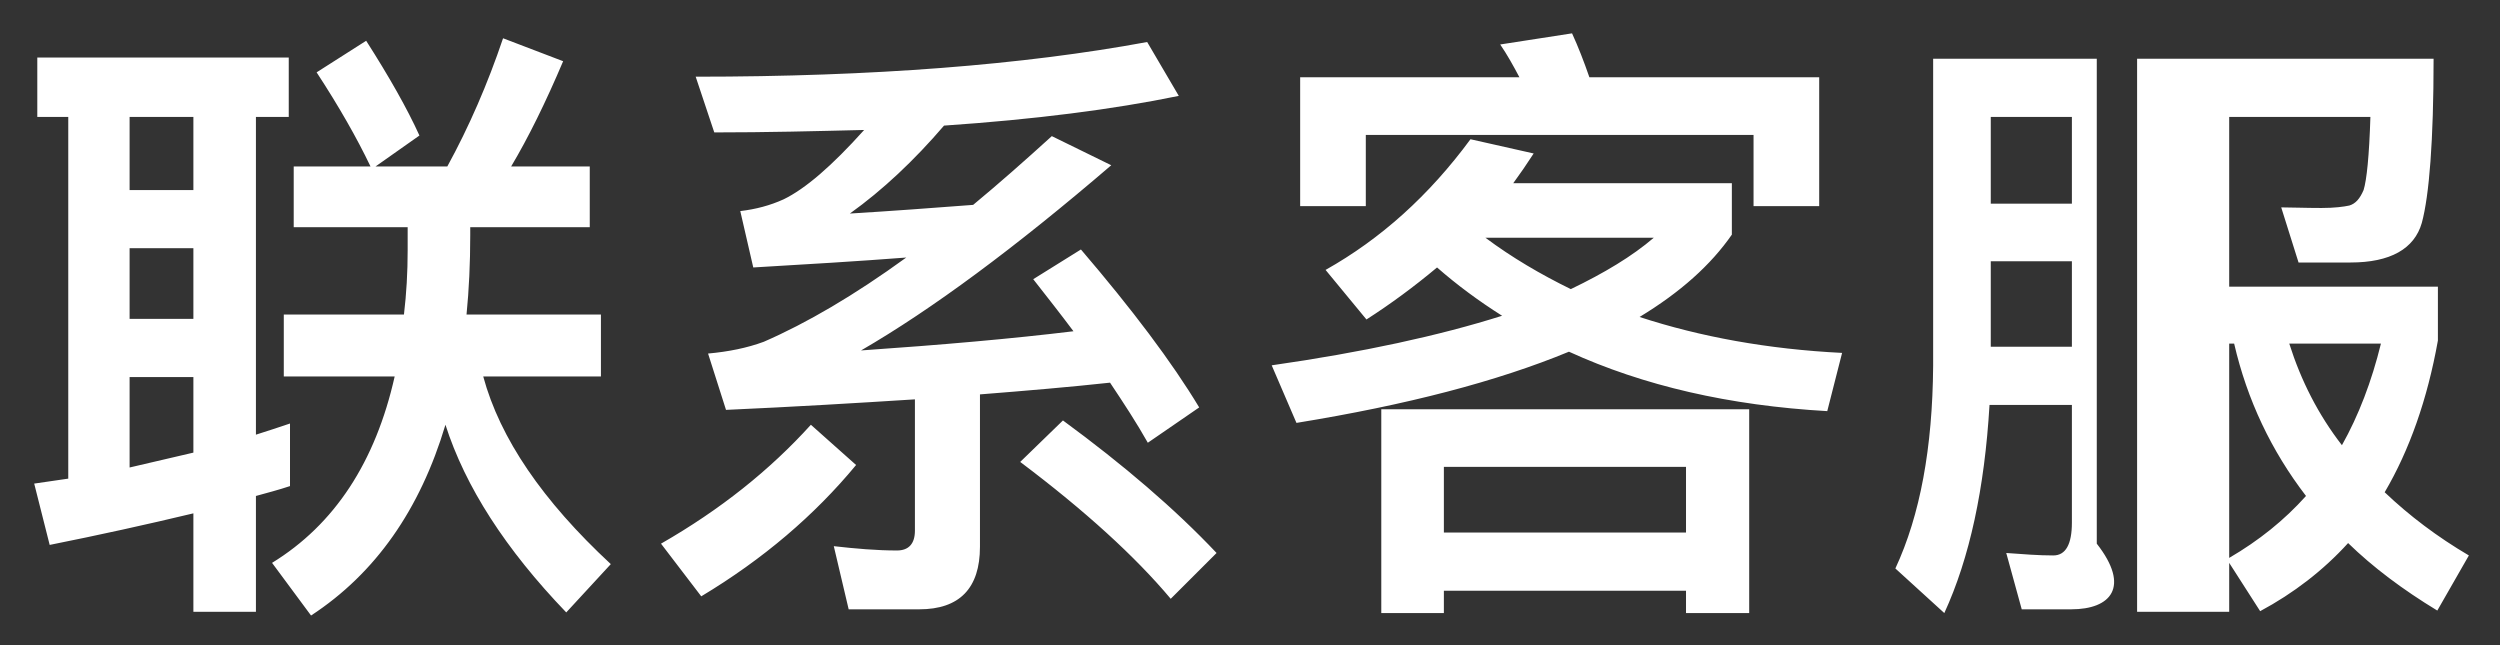 ﻿<?xml version="1.0" encoding="utf-8"?>
<svg version="1.1" xmlns:xlink="http://www.w3.org/1999/xlink" width="62px" height="16px" xmlns="http://www.w3.org/2000/svg">
  <rect width="100%" height="100%" fill="#333333" stroke="none"/>
  <defs>
    <pattern id="BGPattern" patternUnits="userSpaceOnUse" alignment="0 0" imageRepeat="None" />
    <mask fill="white" id="Clip9364">
      <path d="M 9.189 4.129  L 7.284 4.129  L 7.284 5.634  L 10.11 5.634  L 10.11 6.203  C 10.11 6.756  10.08 7.278  10.018 7.8  L 7.038 7.8  L 7.038 9.336  L 9.788 9.336  C 9.312 11.456  8.298 13.007  6.747 13.959  L 7.714 15.265  C 9.312 14.22  10.418 12.638  11.047 10.534  C 11.539 12.07  12.537 13.621  14.043 15.188  L 15.148 13.99  C 13.459 12.423  12.399 10.872  11.984 9.336  L 14.903 9.336  L 14.903 7.8  L 11.57 7.8  C 11.631 7.186  11.662 6.525  11.662 5.834  L 11.662 5.634  L 14.626 5.634  L 14.626 4.129  L 12.676 4.129  C 13.106 3.407  13.536 2.532  13.966 1.518  L 12.476 0.949  C 12.092 2.086  11.631 3.146  11.093 4.129  L 9.312 4.129  L 10.402 3.361  C 10.095 2.685  9.65 1.902  9.081 1.011  L 7.852 1.794  C 8.405 2.639  8.851 3.422  9.189 4.129  Z M 7.161 1.426  L 0.925 1.426  L 0.925 2.9  L 1.693 2.9  L 1.693 11.87  L 0.848 11.993  L 1.232 13.514  C 2.461 13.268  3.644 13.007  4.796 12.731  L 4.796 15.173  L 6.347 15.173  L 6.347 12.3  C 6.624 12.224  6.916 12.147  7.192 12.055  L 7.192 10.503  C 6.916 10.596  6.639 10.688  6.347 10.78  L 6.347 2.9  L 7.161 2.9  L 7.161 1.426  Z M 4.796 11.225  C 4.274 11.348  3.751 11.471  3.214 11.594  L 3.214 9.351  L 4.796 9.351  L 4.796 11.225  Z M 4.796 7.908  L 3.214 7.908  L 3.214 6.156  L 4.796 6.156  L 4.796 7.908  Z M 4.796 4.713  L 3.214 4.713  L 3.214 2.9  L 4.796 2.9  L 4.796 4.713  Z M 21.047 15.111  L 22.798 15.111  C 23.796 15.111  24.303 14.589  24.303 13.56  L 24.303 9.781  C 25.47 9.689  26.546 9.597  27.529 9.49  C 27.867 9.996  28.189 10.488  28.466 10.98  L 29.74 10.104  C 29.065 8.983  28.082 7.677  26.807 6.187  L 25.624 6.924  C 25.962 7.355  26.3 7.785  26.622 8.215  C 25.117 8.399  23.351 8.553  21.354 8.691  C 23.105 7.677  25.179 6.141  27.559 4.098  L 26.085 3.376  C 25.409 3.991  24.764 4.559  24.134 5.081  C 23.12 5.158  22.091 5.235  21.077 5.296  C 21.892 4.713  22.675 3.975  23.412 3.115  C 25.655 2.962  27.59 2.716  29.234 2.378  L 28.45 1.042  C 25.378 1.61  21.646 1.902  17.253 1.902  L 17.714 3.284  C 19.004 3.284  20.233 3.253  21.431 3.223  C 20.632 4.114  19.972 4.682  19.434 4.943  C 19.096 5.097  18.743 5.189  18.359 5.235  L 18.681 6.633  C 20.002 6.556  21.277 6.479  22.475 6.387  C 21.185 7.324  20.002 8.015  18.942 8.476  C 18.528 8.629  18.067 8.722  17.56 8.768  L 18.005 10.165  C 19.695 10.089  21.246 9.996  22.69 9.904  L 22.69 13.161  C 22.69 13.483  22.537 13.652  22.245 13.652  C 21.738 13.652  21.216 13.606  20.678 13.545  L 21.047 15.111  Z M 30.171 13.714  C 29.141 12.623  27.867 11.532  26.361 10.427  L 25.301 11.456  C 26.914 12.669  28.158 13.806  29.034 14.85  L 30.171 13.714  Z M 21.231 11.532  L 20.11 10.534  C 19.096 11.655  17.867 12.638  16.393 13.483  L 17.391 14.789  C 18.927 13.867  20.202 12.777  21.231 11.532  Z M 43.38 15.204  L 43.38 10.15  L 34.256 10.15  L 34.256 15.204  L 35.808 15.204  L 35.808 14.651  L 41.813 14.651  L 41.813 15.204  L 43.38 15.204  Z M 41.813 13.207  L 35.808 13.207  L 35.808 11.579  L 41.813 11.579  L 41.813 13.207  Z M 38.035 3.806  L 36.468 3.453  C 35.439 4.851  34.241 5.926  32.874 6.694  L 33.888 7.923  C 34.487 7.539  35.07 7.109  35.639 6.633  C 36.13 7.063  36.668 7.462  37.252 7.831  C 35.7 8.322  33.796 8.737  31.538 9.06  L 32.152 10.488  C 34.886 10.043  37.129 9.459  38.91 8.722  C 40.754 9.566  42.889 10.058  45.316 10.196  L 45.684 8.752  C 43.841 8.66  42.167 8.353  40.661 7.861  C 41.675 7.247  42.428 6.571  42.95 5.819  L 42.95 4.544  L 37.528 4.544  C 37.697 4.313  37.866 4.068  38.035 3.806  Z M 41.015 5.895  C 40.477 6.356  39.786 6.771  38.956 7.17  C 38.204 6.802  37.497 6.387  36.837 5.895  L 41.015 5.895  Z M 45.116 5.112  L 45.116 1.917  L 39.417 1.917  C 39.279 1.518  39.141 1.164  38.987 0.827  L 37.205 1.103  C 37.374 1.349  37.528 1.625  37.682 1.917  L 32.244 1.917  L 32.244 5.112  L 33.872 5.112  L 33.872 3.346  L 43.488 3.346  L 43.488 5.112  L 45.116 5.112  Z M 49.371 8.599  L 49.371 6.479  L 51.383 6.479  L 51.383 8.599  L 49.371 8.599  Z M 51.383 2.9  L 51.383 5.051  L 49.371 5.051  L 49.371 2.9  L 51.383 2.9  Z M 48.219 15.204  C 48.848 13.836  49.217 12.116  49.34 10.043  L 51.383 10.043  L 51.383 12.961  C 51.383 13.499  51.229 13.775  50.922 13.775  C 50.553 13.775  50.169 13.744  49.755 13.714  L 50.139 15.111  L 51.367 15.111  C 52.35 15.111  52.842 14.558  52 13.483  L 52 1.456  L 47.942 1.456  L 47.942 9.075  C 47.927 11.102  47.62 12.777  47.005 14.098  L 48.219 15.204  Z M 55.284 13.836  L 55.284 8.522  L 55.407 8.522  C 55.73 9.92  56.329 11.179  57.189 12.3  C 56.651 12.9  56.021 13.406  55.284 13.836  Z M 55.284 15.173  L 55.284 13.959  L 56.052 15.157  C 56.882 14.712  57.619 14.144  58.233 13.468  C 58.848 14.067  59.585 14.62  60.445 15.142  L 61.228 13.775  C 60.445 13.314  59.754 12.792  59.14 12.208  C 59.754 11.164  60.199 9.904  60.46 8.445  L 60.46 7.109  L 55.284 7.109  L 55.284 2.9  L 58.786 2.9  C 58.756 3.868  58.694 4.467  58.617 4.713  C 58.525 4.928  58.418 5.051  58.264 5.097  C 58.126 5.127  57.895 5.158  57.573 5.158  C 57.158 5.158  56.82 5.143  56.574 5.143  L 57.004 6.51  L 58.295 6.51  C 59.278 6.51  59.877 6.172  60.061 5.527  C 60.245 4.851  60.353 3.484  60.353 1.456  L 53 1.456  L 53 15.173  L 55.284 15.173  Z M 58.08 11.041  C 57.496 10.288  57.066 9.444  56.774 8.522  L 59.047 8.522  C 58.817 9.459  58.494 10.304  58.08 11.041  Z " fill-rule="evenodd" />
    </mask>
  </defs>
  <g transform="matrix(1 0 0 1 -1904 -629 )">
    <path d="M 9.189 4.129  L 7.284 4.129  L 7.284 5.634  L 10.11 5.634  L 10.11 6.203  C 10.11 6.756  10.08 7.278  10.018 7.8  L 7.038 7.8  L 7.038 9.336  L 9.788 9.336  C 9.312 11.456  8.298 13.007  6.747 13.959  L 7.714 15.265  C 9.312 14.22  10.418 12.638  11.047 10.534  C 11.539 12.07  12.537 13.621  14.043 15.188  L 15.148 13.99  C 13.459 12.423  12.399 10.872  11.984 9.336  L 14.903 9.336  L 14.903 7.8  L 11.57 7.8  C 11.631 7.186  11.662 6.525  11.662 5.834  L 11.662 5.634  L 14.626 5.634  L 14.626 4.129  L 12.676 4.129  C 13.106 3.407  13.536 2.532  13.966 1.518  L 12.476 0.949  C 12.092 2.086  11.631 3.146  11.093 4.129  L 9.312 4.129  L 10.402 3.361  C 10.095 2.685  9.65 1.902  9.081 1.011  L 7.852 1.794  C 8.405 2.639  8.851 3.422  9.189 4.129  Z M 7.161 1.426  L 0.925 1.426  L 0.925 2.9  L 1.693 2.9  L 1.693 11.87  L 0.848 11.993  L 1.232 13.514  C 2.461 13.268  3.644 13.007  4.796 12.731  L 4.796 15.173  L 6.347 15.173  L 6.347 12.3  C 6.624 12.224  6.916 12.147  7.192 12.055  L 7.192 10.503  C 6.916 10.596  6.639 10.688  6.347 10.78  L 6.347 2.9  L 7.161 2.9  L 7.161 1.426  Z M 4.796 11.225  C 4.274 11.348  3.751 11.471  3.214 11.594  L 3.214 9.351  L 4.796 9.351  L 4.796 11.225  Z M 4.796 7.908  L 3.214 7.908  L 3.214 6.156  L 4.796 6.156  L 4.796 7.908  Z M 4.796 4.713  L 3.214 4.713  L 3.214 2.9  L 4.796 2.9  L 4.796 4.713  Z M 21.047 15.111  L 22.798 15.111  C 23.796 15.111  24.303 14.589  24.303 13.56  L 24.303 9.781  C 25.47 9.689  26.546 9.597  27.529 9.49  C 27.867 9.996  28.189 10.488  28.466 10.98  L 29.74 10.104  C 29.065 8.983  28.082 7.677  26.807 6.187  L 25.624 6.924  C 25.962 7.355  26.3 7.785  26.622 8.215  C 25.117 8.399  23.351 8.553  21.354 8.691  C 23.105 7.677  25.179 6.141  27.559 4.098  L 26.085 3.376  C 25.409 3.991  24.764 4.559  24.134 5.081  C 23.12 5.158  22.091 5.235  21.077 5.296  C 21.892 4.713  22.675 3.975  23.412 3.115  C 25.655 2.962  27.59 2.716  29.234 2.378  L 28.45 1.042  C 25.378 1.61  21.646 1.902  17.253 1.902  L 17.714 3.284  C 19.004 3.284  20.233 3.253  21.431 3.223  C 20.632 4.114  19.972 4.682  19.434 4.943  C 19.096 5.097  18.743 5.189  18.359 5.235  L 18.681 6.633  C 20.002 6.556  21.277 6.479  22.475 6.387  C 21.185 7.324  20.002 8.015  18.942 8.476  C 18.528 8.629  18.067 8.722  17.56 8.768  L 18.005 10.165  C 19.695 10.089  21.246 9.996  22.69 9.904  L 22.69 13.161  C 22.69 13.483  22.537 13.652  22.245 13.652  C 21.738 13.652  21.216 13.606  20.678 13.545  L 21.047 15.111  Z M 30.171 13.714  C 29.141 12.623  27.867 11.532  26.361 10.427  L 25.301 11.456  C 26.914 12.669  28.158 13.806  29.034 14.85  L 30.171 13.714  Z M 21.231 11.532  L 20.11 10.534  C 19.096 11.655  17.867 12.638  16.393 13.483  L 17.391 14.789  C 18.927 13.867  20.202 12.777  21.231 11.532  Z M 43.38 15.204  L 43.38 10.15  L 34.256 10.15  L 34.256 15.204  L 35.808 15.204  L 35.808 14.651  L 41.813 14.651  L 41.813 15.204  L 43.38 15.204  Z M 41.813 13.207  L 35.808 13.207  L 35.808 11.579  L 41.813 11.579  L 41.813 13.207  Z M 38.035 3.806  L 36.468 3.453  C 35.439 4.851  34.241 5.926  32.874 6.694  L 33.888 7.923  C 34.487 7.539  35.07 7.109  35.639 6.633  C 36.13 7.063  36.668 7.462  37.252 7.831  C 35.7 8.322  33.796 8.737  31.538 9.06  L 32.152 10.488  C 34.886 10.043  37.129 9.459  38.91 8.722  C 40.754 9.566  42.889 10.058  45.316 10.196  L 45.684 8.752  C 43.841 8.66  42.167 8.353  40.661 7.861  C 41.675 7.247  42.428 6.571  42.95 5.819  L 42.95 4.544  L 37.528 4.544  C 37.697 4.313  37.866 4.068  38.035 3.806  Z M 41.015 5.895  C 40.477 6.356  39.786 6.771  38.956 7.17  C 38.204 6.802  37.497 6.387  36.837 5.895  L 41.015 5.895  Z M 45.116 5.112  L 45.116 1.917  L 39.417 1.917  C 39.279 1.518  39.141 1.164  38.987 0.827  L 37.205 1.103  C 37.374 1.349  37.528 1.625  37.682 1.917  L 32.244 1.917  L 32.244 5.112  L 33.872 5.112  L 33.872 3.346  L 43.488 3.346  L 43.488 5.112  L 45.116 5.112  Z M 49.371 8.599  L 49.371 6.479  L 51.383 6.479  L 51.383 8.599  L 49.371 8.599  Z M 51.383 2.9  L 51.383 5.051  L 49.371 5.051  L 49.371 2.9  L 51.383 2.9  Z M 48.219 15.204  C 48.848 13.836  49.217 12.116  49.34 10.043  L 51.383 10.043  L 51.383 12.961  C 51.383 13.499  51.229 13.775  50.922 13.775  C 50.553 13.775  50.169 13.744  49.755 13.714  L 50.139 15.111  L 51.367 15.111  C 52.35 15.111  52.842 14.558  52 13.483  L 52 1.456  L 47.942 1.456  L 47.942 9.075  C 47.927 11.102  47.62 12.777  47.005 14.098  L 48.219 15.204  Z M 55.284 13.836  L 55.284 8.522  L 55.407 8.522  C 55.73 9.92  56.329 11.179  57.189 12.3  C 56.651 12.9  56.021 13.406  55.284 13.836  Z M 55.284 15.173  L 55.284 13.959  L 56.052 15.157  C 56.882 14.712  57.619 14.144  58.233 13.468  C 58.848 14.067  59.585 14.62  60.445 15.142  L 61.228 13.775  C 60.445 13.314  59.754 12.792  59.14 12.208  C 59.754 11.164  60.199 9.904  60.46 8.445  L 60.46 7.109  L 55.284 7.109  L 55.284 2.9  L 58.786 2.9  C 58.756 3.868  58.694 4.467  58.617 4.713  C 58.525 4.928  58.418 5.051  58.264 5.097  C 58.126 5.127  57.895 5.158  57.573 5.158  C 57.158 5.158  56.82 5.143  56.574 5.143  L 57.004 6.51  L 58.295 6.51  C 59.278 6.51  59.877 6.172  60.061 5.527  C 60.245 4.851  60.353 3.484  60.353 1.456  L 53 1.456  L 53 15.173  L 55.284 15.173  Z M 58.08 11.041  C 57.496 10.288  57.066 9.444  56.774 8.522  L 59.047 8.522  C 58.817 9.459  58.494 10.304  58.08 11.041  Z " fill-rule="nonzero" fill="rgba(255, 255, 255, 1)" stroke="none" transform="matrix(1 0 0 1 1904 629 )" class="fill" />
    <path d="M 9.189 4.129  L 7.284 4.129  L 7.284 5.634  L 10.11 5.634  L 10.11 6.203  C 10.11 6.756  10.08 7.278  10.018 7.8  L 7.038 7.8  L 7.038 9.336  L 9.788 9.336  C 9.312 11.456  8.298 13.007  6.747 13.959  L 7.714 15.265  C 9.312 14.22  10.418 12.638  11.047 10.534  C 11.539 12.07  12.537 13.621  14.043 15.188  L 15.148 13.99  C 13.459 12.423  12.399 10.872  11.984 9.336  L 14.903 9.336  L 14.903 7.8  L 11.57 7.8  C 11.631 7.186  11.662 6.525  11.662 5.834  L 11.662 5.634  L 14.626 5.634  L 14.626 4.129  L 12.676 4.129  C 13.106 3.407  13.536 2.532  13.966 1.518  L 12.476 0.949  C 12.092 2.086  11.631 3.146  11.093 4.129  L 9.312 4.129  L 10.402 3.361  C 10.095 2.685  9.65 1.902  9.081 1.011  L 7.852 1.794  C 8.405 2.639  8.851 3.422  9.189 4.129  Z " stroke-width="0" stroke-dasharray="0" stroke="rgba(255, 255, 255, 0)" fill="none" transform="matrix(1 0 0 1 1904 629 )" class="stroke" mask="url(#Clip9364)" />
    <path d="M 7.161 1.426  L 0.925 1.426  L 0.925 2.9  L 1.693 2.9  L 1.693 11.87  L 0.848 11.993  L 1.232 13.514  C 2.461 13.268  3.644 13.007  4.796 12.731  L 4.796 15.173  L 6.347 15.173  L 6.347 12.3  C 6.624 12.224  6.916 12.147  7.192 12.055  L 7.192 10.503  C 6.916 10.596  6.639 10.688  6.347 10.78  L 6.347 2.9  L 7.161 2.9  L 7.161 1.426  Z " stroke-width="0" stroke-dasharray="0" stroke="rgba(255, 255, 255, 0)" fill="none" transform="matrix(1 0 0 1 1904 629 )" class="stroke" mask="url(#Clip9364)" />
    <path d="M 4.796 11.225  C 4.274 11.348  3.751 11.471  3.214 11.594  L 3.214 9.351  L 4.796 9.351  L 4.796 11.225  Z " stroke-width="0" stroke-dasharray="0" stroke="rgba(255, 255, 255, 0)" fill="none" transform="matrix(1 0 0 1 1904 629 )" class="stroke" mask="url(#Clip9364)" />
    <path d="M 4.796 7.908  L 3.214 7.908  L 3.214 6.156  L 4.796 6.156  L 4.796 7.908  Z " stroke-width="0" stroke-dasharray="0" stroke="rgba(255, 255, 255, 0)" fill="none" transform="matrix(1 0 0 1 1904 629 )" class="stroke" mask="url(#Clip9364)" />
    <path d="M 4.796 4.713  L 3.214 4.713  L 3.214 2.9  L 4.796 2.9  L 4.796 4.713  Z " stroke-width="0" stroke-dasharray="0" stroke="rgba(255, 255, 255, 0)" fill="none" transform="matrix(1 0 0 1 1904 629 )" class="stroke" mask="url(#Clip9364)" />
    <path d="M 21.047 15.111  L 22.798 15.111  C 23.796 15.111  24.303 14.589  24.303 13.56  L 24.303 9.781  C 25.47 9.689  26.546 9.597  27.529 9.49  C 27.867 9.996  28.189 10.488  28.466 10.98  L 29.74 10.104  C 29.065 8.983  28.082 7.677  26.807 6.187  L 25.624 6.924  C 25.962 7.355  26.3 7.785  26.622 8.215  C 25.117 8.399  23.351 8.553  21.354 8.691  C 23.105 7.677  25.179 6.141  27.559 4.098  L 26.085 3.376  C 25.409 3.991  24.764 4.559  24.134 5.081  C 23.12 5.158  22.091 5.235  21.077 5.296  C 21.892 4.713  22.675 3.975  23.412 3.115  C 25.655 2.962  27.59 2.716  29.234 2.378  L 28.45 1.042  C 25.378 1.61  21.646 1.902  17.253 1.902  L 17.714 3.284  C 19.004 3.284  20.233 3.253  21.431 3.223  C 20.632 4.114  19.972 4.682  19.434 4.943  C 19.096 5.097  18.743 5.189  18.359 5.235  L 18.681 6.633  C 20.002 6.556  21.277 6.479  22.475 6.387  C 21.185 7.324  20.002 8.015  18.942 8.476  C 18.528 8.629  18.067 8.722  17.56 8.768  L 18.005 10.165  C 19.695 10.089  21.246 9.996  22.69 9.904  L 22.69 13.161  C 22.69 13.483  22.537 13.652  22.245 13.652  C 21.738 13.652  21.216 13.606  20.678 13.545  L 21.047 15.111  Z " stroke-width="0" stroke-dasharray="0" stroke="rgba(255, 255, 255, 0)" fill="none" transform="matrix(1 0 0 1 1904 629 )" class="stroke" mask="url(#Clip9364)" />
    <path d="M 30.171 13.714  C 29.141 12.623  27.867 11.532  26.361 10.427  L 25.301 11.456  C 26.914 12.669  28.158 13.806  29.034 14.85  L 30.171 13.714  Z " stroke-width="0" stroke-dasharray="0" stroke="rgba(255, 255, 255, 0)" fill="none" transform="matrix(1 0 0 1 1904 629 )" class="stroke" mask="url(#Clip9364)" />
    <path d="M 21.231 11.532  L 20.11 10.534  C 19.096 11.655  17.867 12.638  16.393 13.483  L 17.391 14.789  C 18.927 13.867  20.202 12.777  21.231 11.532  Z " stroke-width="0" stroke-dasharray="0" stroke="rgba(255, 255, 255, 0)" fill="none" transform="matrix(1 0 0 1 1904 629 )" class="stroke" mask="url(#Clip9364)" />
    <path d="M 43.38 15.204  L 43.38 10.15  L 34.256 10.15  L 34.256 15.204  L 35.808 15.204  L 35.808 14.651  L 41.813 14.651  L 41.813 15.204  L 43.38 15.204  Z " stroke-width="0" stroke-dasharray="0" stroke="rgba(255, 255, 255, 0)" fill="none" transform="matrix(1 0 0 1 1904 629 )" class="stroke" mask="url(#Clip9364)" />
    <path d="M 41.813 13.207  L 35.808 13.207  L 35.808 11.579  L 41.813 11.579  L 41.813 13.207  Z " stroke-width="0" stroke-dasharray="0" stroke="rgba(255, 255, 255, 0)" fill="none" transform="matrix(1 0 0 1 1904 629 )" class="stroke" mask="url(#Clip9364)" />
    <path d="M 38.035 3.806  L 36.468 3.453  C 35.439 4.851  34.241 5.926  32.874 6.694  L 33.888 7.923  C 34.487 7.539  35.07 7.109  35.639 6.633  C 36.13 7.063  36.668 7.462  37.252 7.831  C 35.7 8.322  33.796 8.737  31.538 9.06  L 32.152 10.488  C 34.886 10.043  37.129 9.459  38.91 8.722  C 40.754 9.566  42.889 10.058  45.316 10.196  L 45.684 8.752  C 43.841 8.66  42.167 8.353  40.661 7.861  C 41.675 7.247  42.428 6.571  42.95 5.819  L 42.95 4.544  L 37.528 4.544  C 37.697 4.313  37.866 4.068  38.035 3.806  Z " stroke-width="0" stroke-dasharray="0" stroke="rgba(255, 255, 255, 0)" fill="none" transform="matrix(1 0 0 1 1904 629 )" class="stroke" mask="url(#Clip9364)" />
    <path d="M 41.015 5.895  C 40.477 6.356  39.786 6.771  38.956 7.17  C 38.204 6.802  37.497 6.387  36.837 5.895  L 41.015 5.895  Z " stroke-width="0" stroke-dasharray="0" stroke="rgba(255, 255, 255, 0)" fill="none" transform="matrix(1 0 0 1 1904 629 )" class="stroke" mask="url(#Clip9364)" />
    <path d="M 45.116 5.112  L 45.116 1.917  L 39.417 1.917  C 39.279 1.518  39.141 1.164  38.987 0.827  L 37.205 1.103  C 37.374 1.349  37.528 1.625  37.682 1.917  L 32.244 1.917  L 32.244 5.112  L 33.872 5.112  L 33.872 3.346  L 43.488 3.346  L 43.488 5.112  L 45.116 5.112  Z " stroke-width="0" stroke-dasharray="0" stroke="rgba(255, 255, 255, 0)" fill="none" transform="matrix(1 0 0 1 1904 629 )" class="stroke" mask="url(#Clip9364)" />
    <path d="M 49.371 8.599  L 49.371 6.479  L 51.383 6.479  L 51.383 8.599  L 49.371 8.599  Z " stroke-width="0" stroke-dasharray="0" stroke="rgba(255, 255, 255, 0)" fill="none" transform="matrix(1 0 0 1 1904 629 )" class="stroke" mask="url(#Clip9364)" />
    <path d="M 51.383 2.9  L 51.383 5.051  L 49.371 5.051  L 49.371 2.9  L 51.383 2.9  Z " stroke-width="0" stroke-dasharray="0" stroke="rgba(255, 255, 255, 0)" fill="none" transform="matrix(1 0 0 1 1904 629 )" class="stroke" mask="url(#Clip9364)" />
    <path d="M 48.219 15.204  C 48.848 13.836  49.217 12.116  49.34 10.043  L 51.383 10.043  L 51.383 12.961  C 51.383 13.499  51.229 13.775  50.922 13.775  C 50.553 13.775  50.169 13.744  49.755 13.714  L 50.139 15.111  L 51.367 15.111  C 52.35 15.111  52.842 14.558  52 13.483  L 52 1.456  L 47.942 1.456  L 47.942 9.075  C 47.927 11.102  47.62 12.777  47.005 14.098  L 48.219 15.204  Z " stroke-width="0" stroke-dasharray="0" stroke="rgba(255, 255, 255, 0)" fill="none" transform="matrix(1 0 0 1 1904 629 )" class="stroke" mask="url(#Clip9364)" />
    <path d="M 55.284 13.836  L 55.284 8.522  L 55.407 8.522  C 55.73 9.92  56.329 11.179  57.189 12.3  C 56.651 12.9  56.021 13.406  55.284 13.836  Z " stroke-width="0" stroke-dasharray="0" stroke="rgba(255, 255, 255, 0)" fill="none" transform="matrix(1 0 0 1 1904 629 )" class="stroke" mask="url(#Clip9364)" />
    <path d="M 55.284 15.173  L 55.284 13.959  L 56.052 15.157  C 56.882 14.712  57.619 14.144  58.233 13.468  C 58.848 14.067  59.585 14.62  60.445 15.142  L 61.228 13.775  C 60.445 13.314  59.754 12.792  59.14 12.208  C 59.754 11.164  60.199 9.904  60.46 8.445  L 60.46 7.109  L 55.284 7.109  L 55.284 2.9  L 58.786 2.9  C 58.756 3.868  58.694 4.467  58.617 4.713  C 58.525 4.928  58.418 5.051  58.264 5.097  C 58.126 5.127  57.895 5.158  57.573 5.158  C 57.158 5.158  56.82 5.143  56.574 5.143  L 57.004 6.51  L 58.295 6.51  C 59.278 6.51  59.877 6.172  60.061 5.527  C 60.245 4.851  60.353 3.484  60.353 1.456  L 53 1.456  L 53 15.173  L 55.284 15.173  Z " stroke-width="0" stroke-dasharray="0" stroke="rgba(255, 255, 255, 0)" fill="none" transform="matrix(1 0 0 1 1904 629 )" class="stroke" mask="url(#Clip9364)" />
    <path d="M 58.08 11.041  C 57.496 10.288  57.066 9.444  56.774 8.522  L 59.047 8.522  C 58.817 9.459  58.494 10.304  58.08 11.041  Z " stroke-width="0" stroke-dasharray="0" stroke="rgba(255, 255, 255, 0)" fill="none" transform="matrix(1 0 0 1 1904 629 )" class="stroke" mask="url(#Clip9364)" />
  </g>
</svg>
